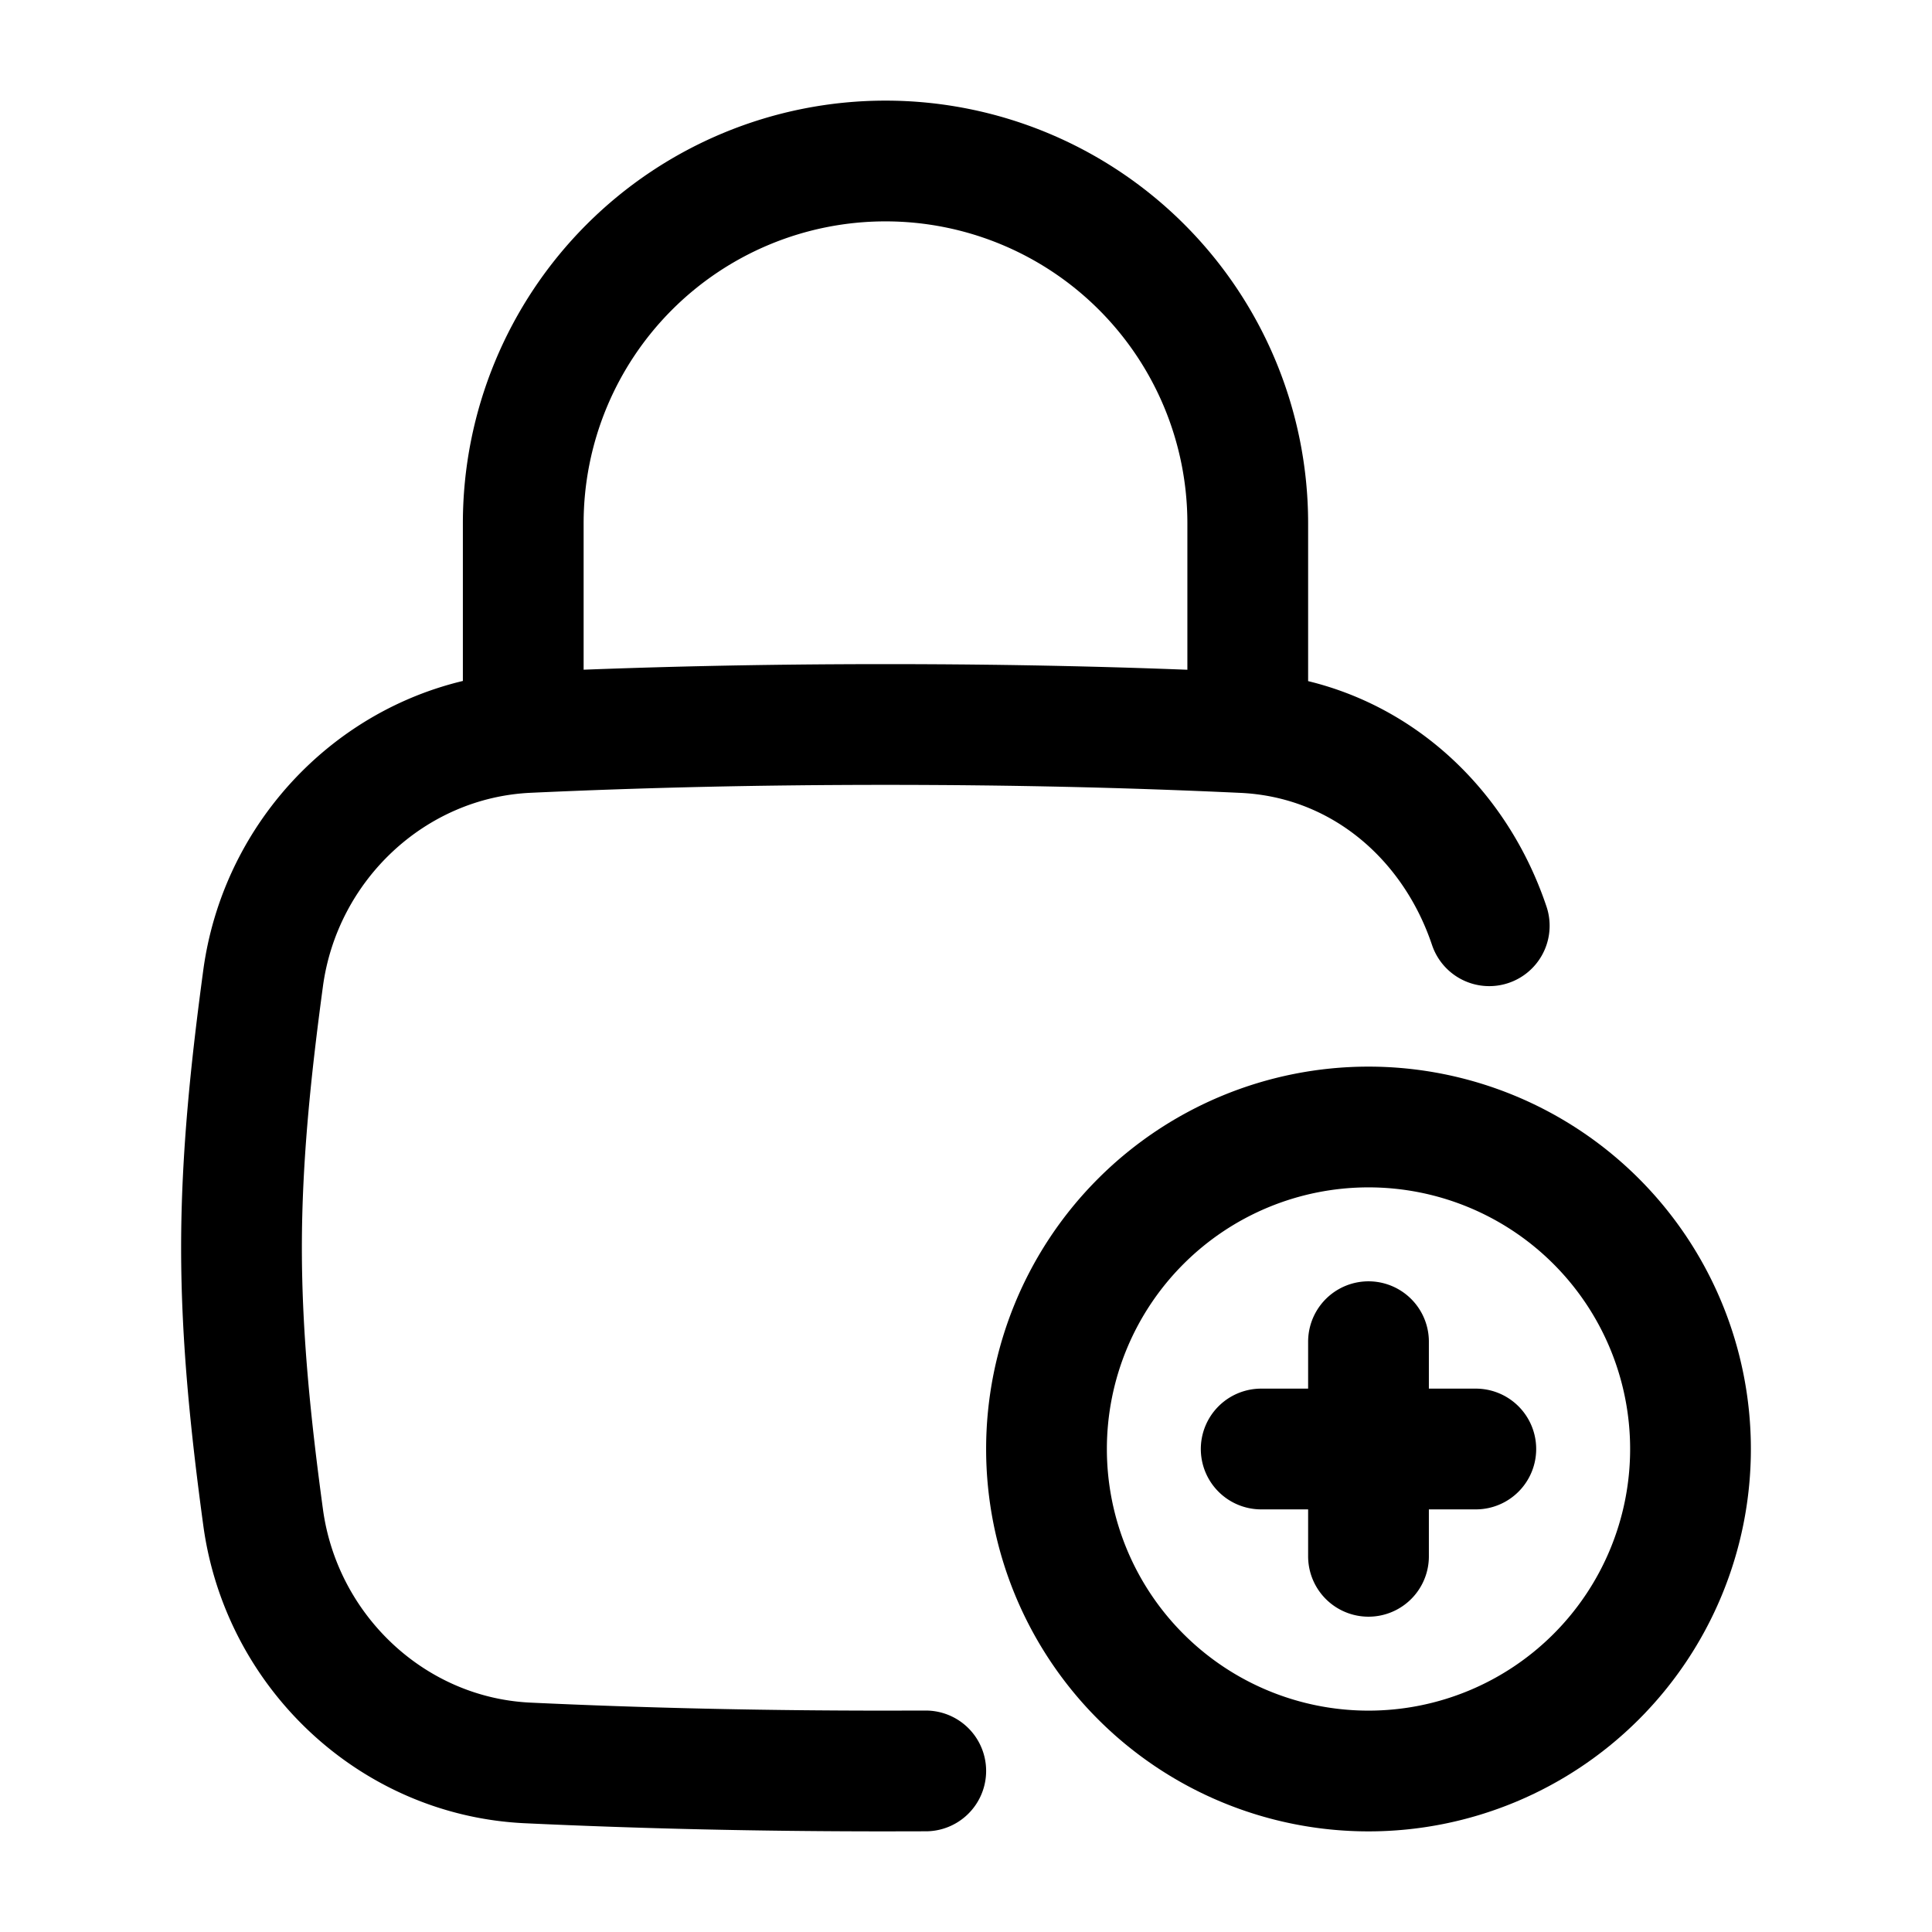 <svg xmlns="http://www.w3.org/2000/svg" width="1em" height="1em" viewBox="0 0 24 24"><g fill="none" stroke="currentColor" stroke-linecap="round" stroke-linejoin="round" stroke-width="1.5" color="currentColor"><path d="M17 16.667V18m0 0v1.333M17 18h1.333M17 18h-1.333M21 18a4 4 0 1 1-8 0a4 4 0 0 1 8 0"/><path d="M11.5 21.999L11 22c-1.585 0-3.024-.034-4.44-.1c-1.684-.076-3.067-1.385-3.292-3.055C3.12 17.755 3 16.638 3 15.5s.121-2.255.268-3.345c.225-1.67 1.608-2.979 3.292-3.056C7.976 9.034 9.415 9 11 9s3.024.034 4.44.1c1.456.066 2.608 1.054 3.06 2.4M6.5 9V6.5a4.5 4.5 0 0 1 9 0V9"/></g></svg>